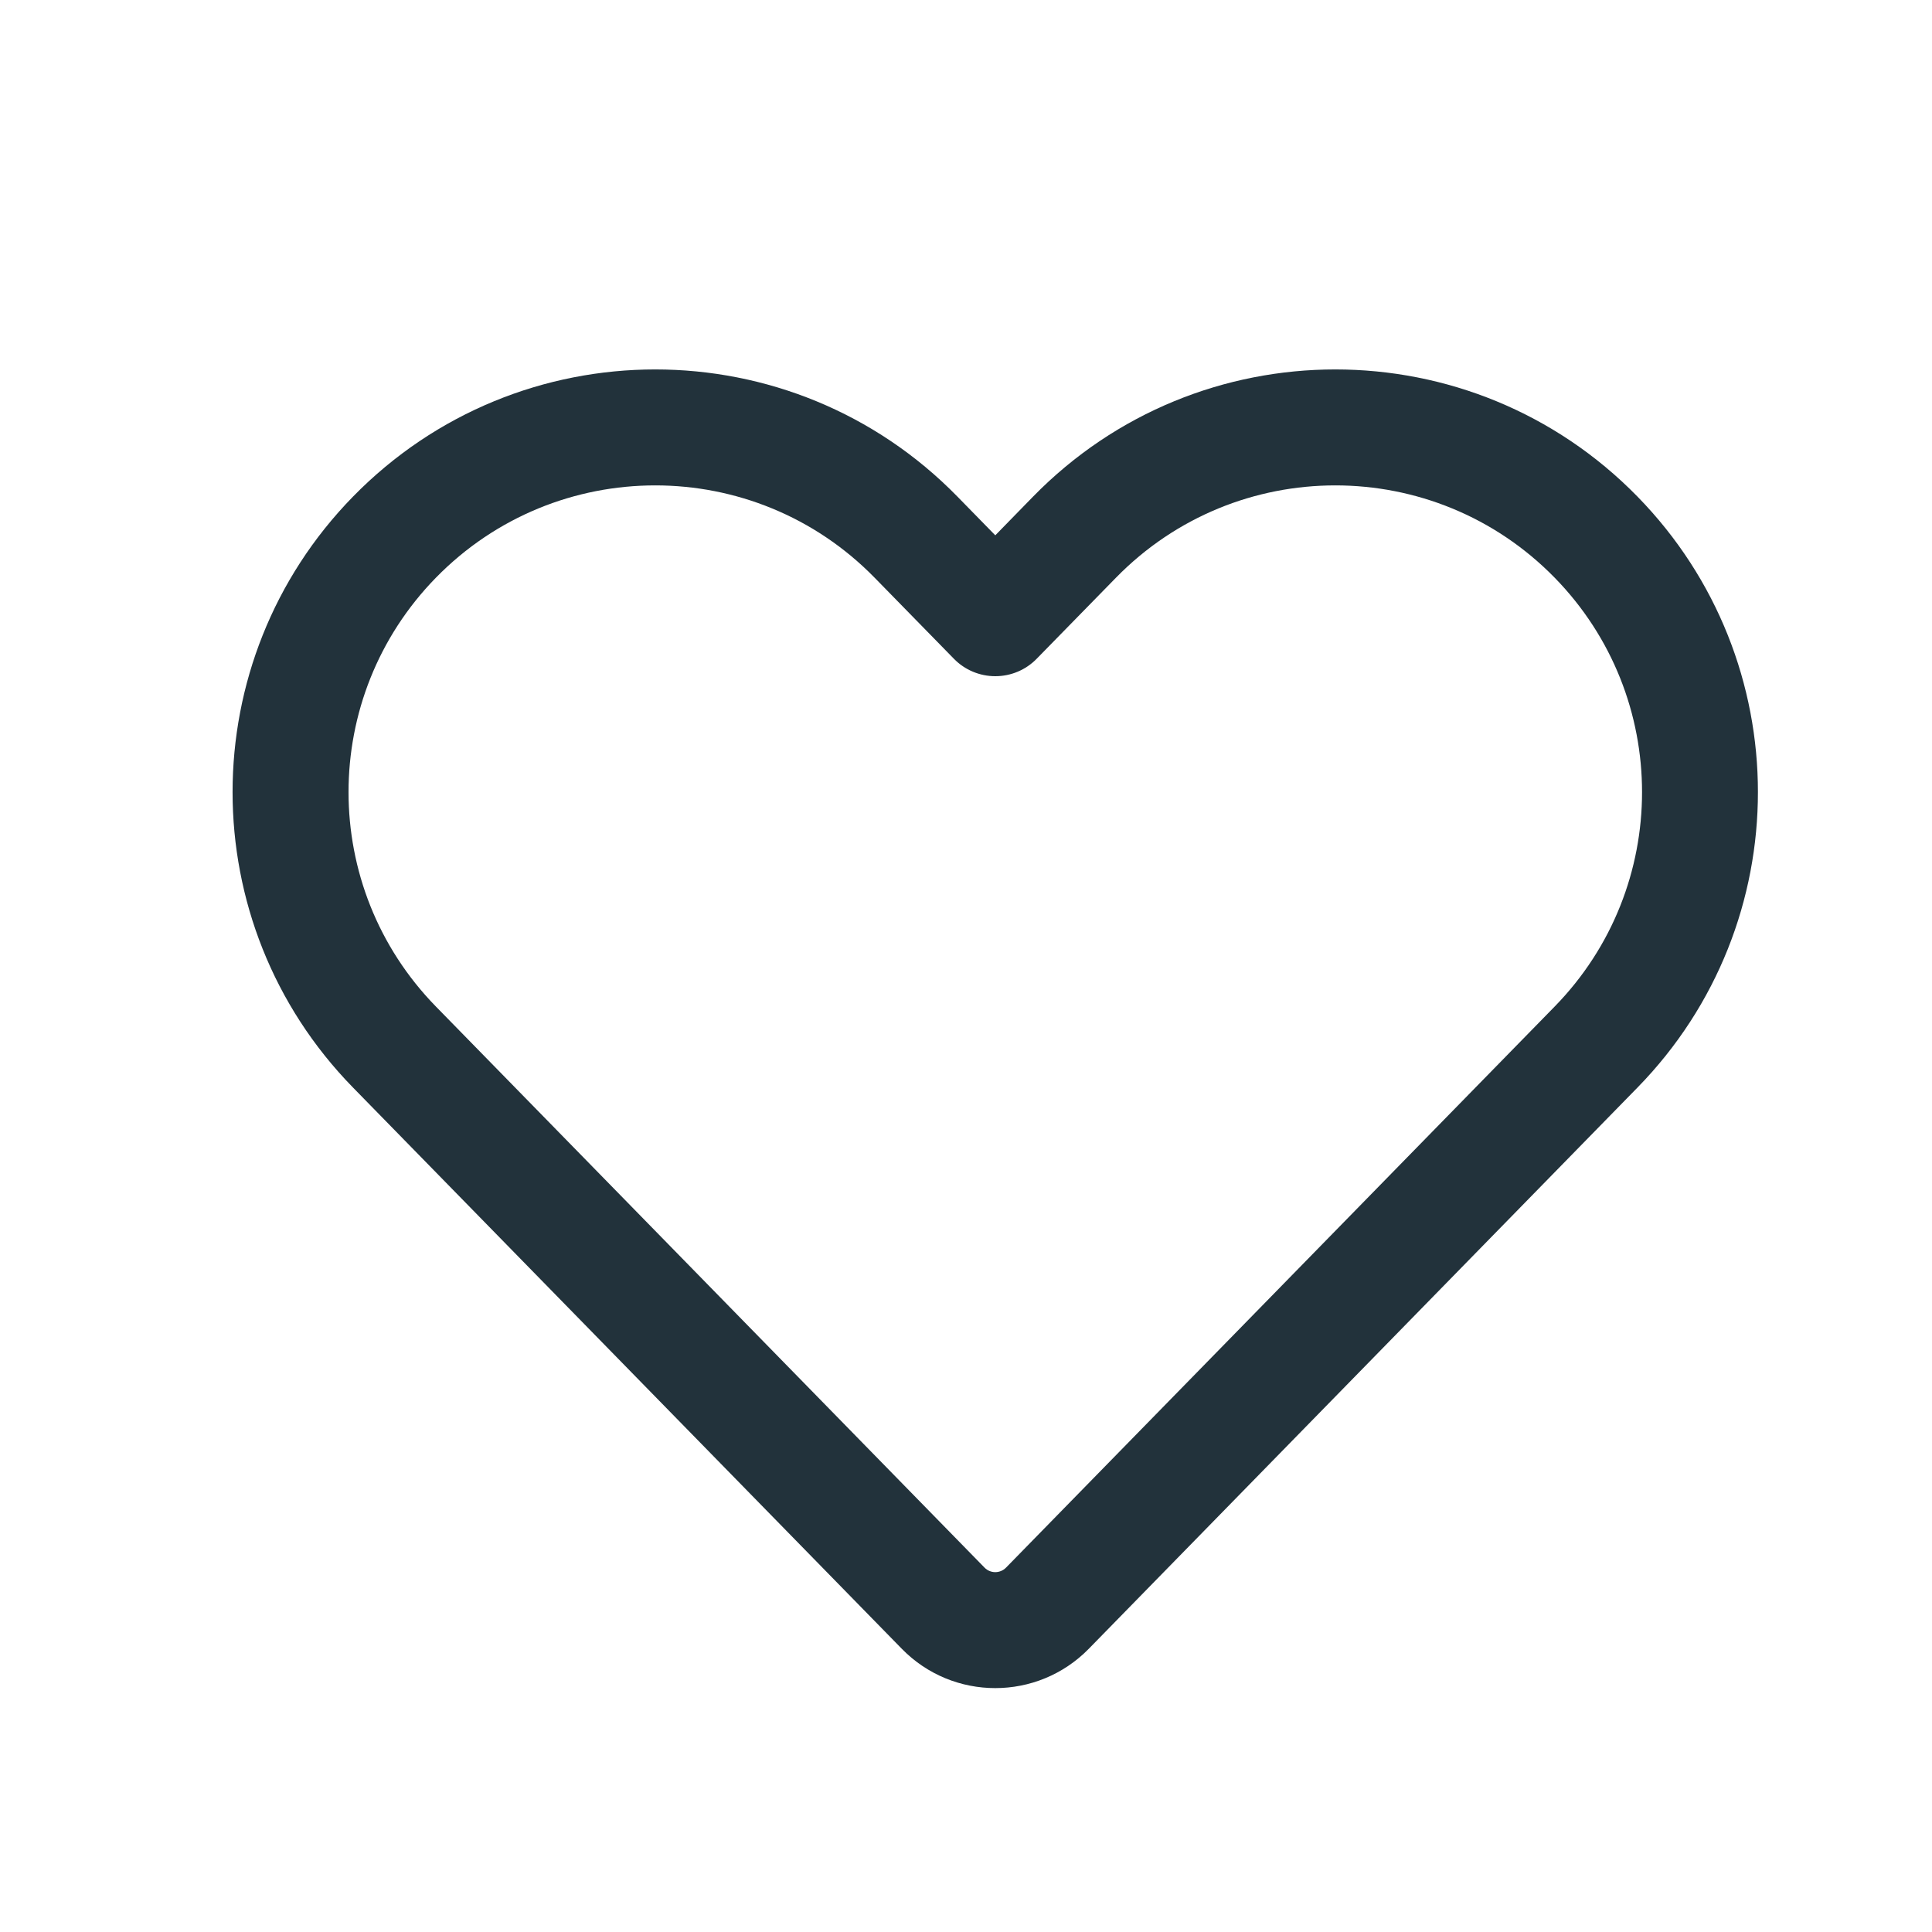 <svg width="25" height="25" viewBox="0 0 25 25" fill="none" xmlns="http://www.w3.org/2000/svg">
<path fill-rule="evenodd" clip-rule="evenodd" d="M11.317 7.475C9.76 5.883 7.198 5.883 5.641 7.475C4.133 9.018 4.133 11.482 5.641 13.025L12.74 20.285C12.816 20.363 12.941 20.363 13.018 20.285L20.117 13.025C21.625 11.482 21.625 9.018 20.117 7.475C18.56 5.883 15.998 5.883 14.441 7.475L13.415 8.524C13.274 8.669 13.081 8.75 12.879 8.75C12.677 8.75 12.484 8.669 12.343 8.524L11.317 7.475ZM4.568 6.426C6.714 4.232 10.244 4.232 12.389 6.426L12.879 6.927L13.368 6.426C15.514 4.232 19.044 4.232 21.189 6.426C23.267 8.552 23.267 11.948 21.189 14.073L14.09 21.334C13.425 22.014 12.332 22.014 11.668 21.334L4.568 14.073C2.49 11.948 2.49 8.552 4.568 6.426Z" fill="#22323B"/>
</svg>
